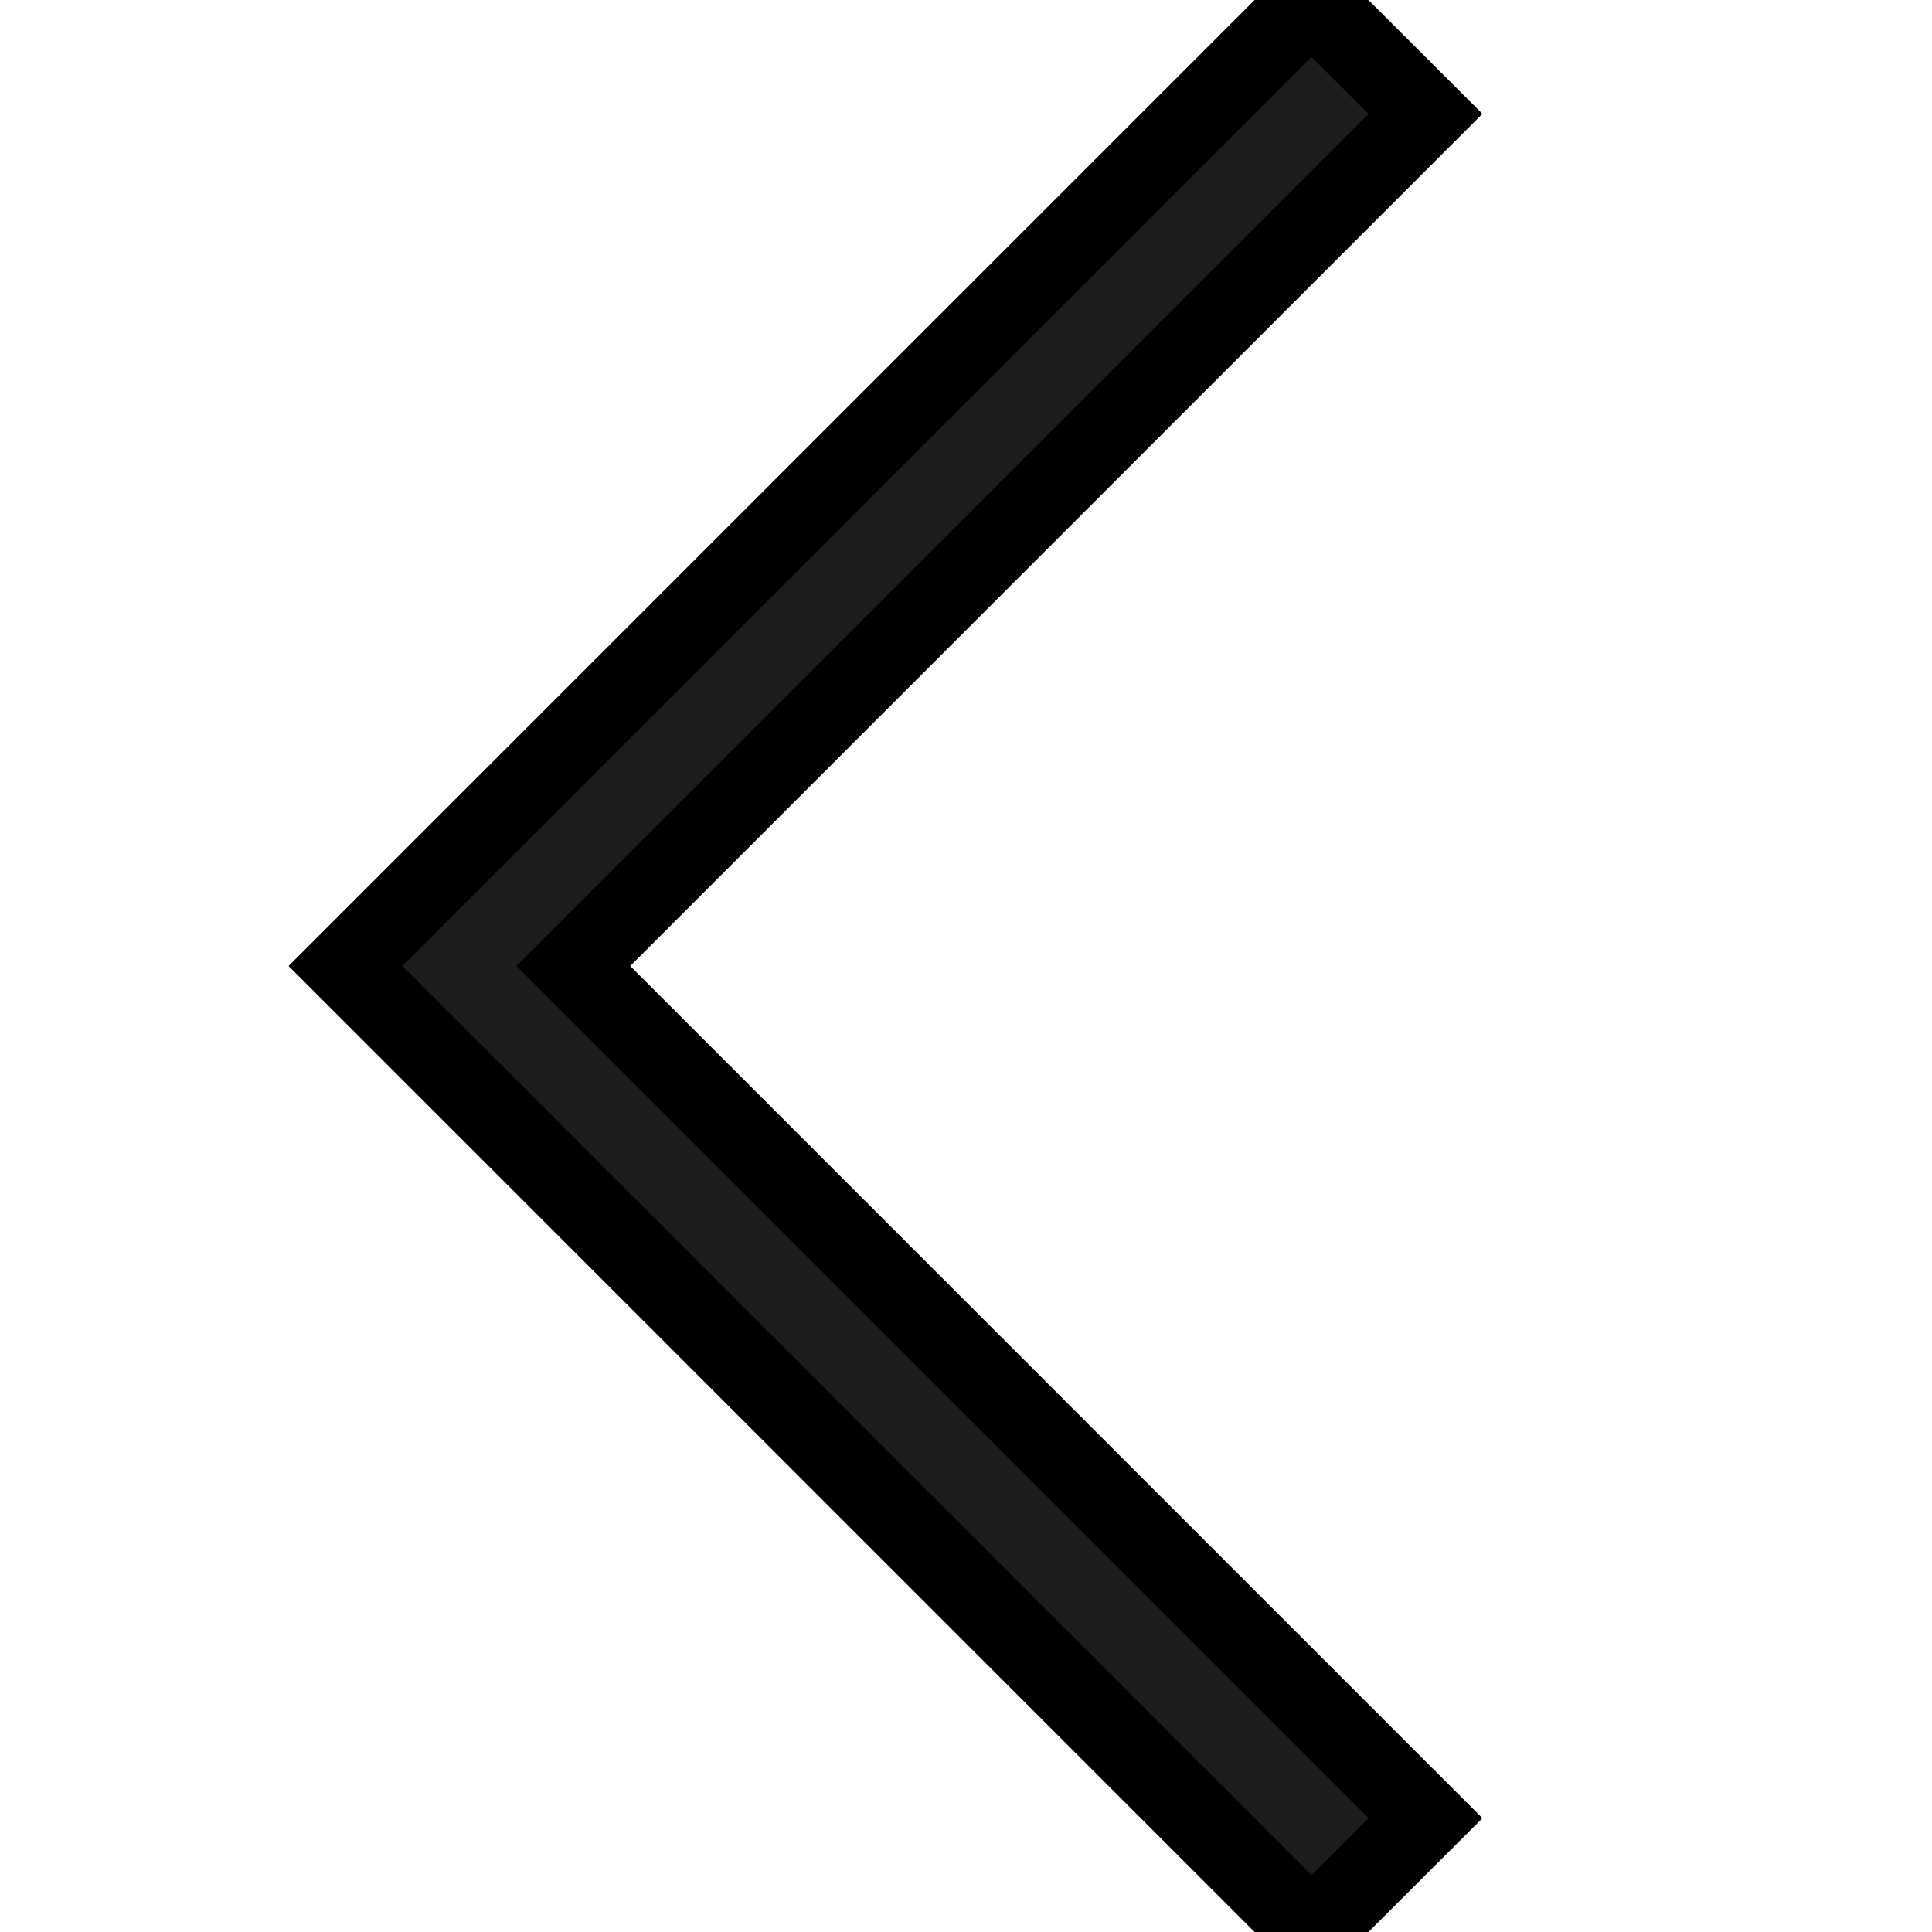 <!DOCTYPE svg PUBLIC "-//W3C//DTD SVG 1.1//EN" "http://www.w3.org/Graphics/SVG/1.1/DTD/svg11.dtd">

<!-- Uploaded to: SVG Repo, www.svgrepo.com, Transformed by: SVG Repo Mixer Tools -->
<svg width="800px" height="800px" viewBox="0 0 12 12" enable-background="new 0 0 12 12" id="Слой_1" version="1.1" xml:space="preserve" xmlns="http://www.w3.org/2000/svg" xmlns:xlink="http://www.w3.org/1999/xlink" fill="#000000" stroke="#000000" stroke-width="0.5">

<g id="SVGRepo_bgCarrier" stroke-width="0"/>

<g id="SVGRepo_iconCarrier">

<polygon fill="#1D1D1B" points="8.146,12 2.146,6 8.146,0 8.854,0.707 3.561,6 8.854,11.293 "/>

</g>

</svg>
